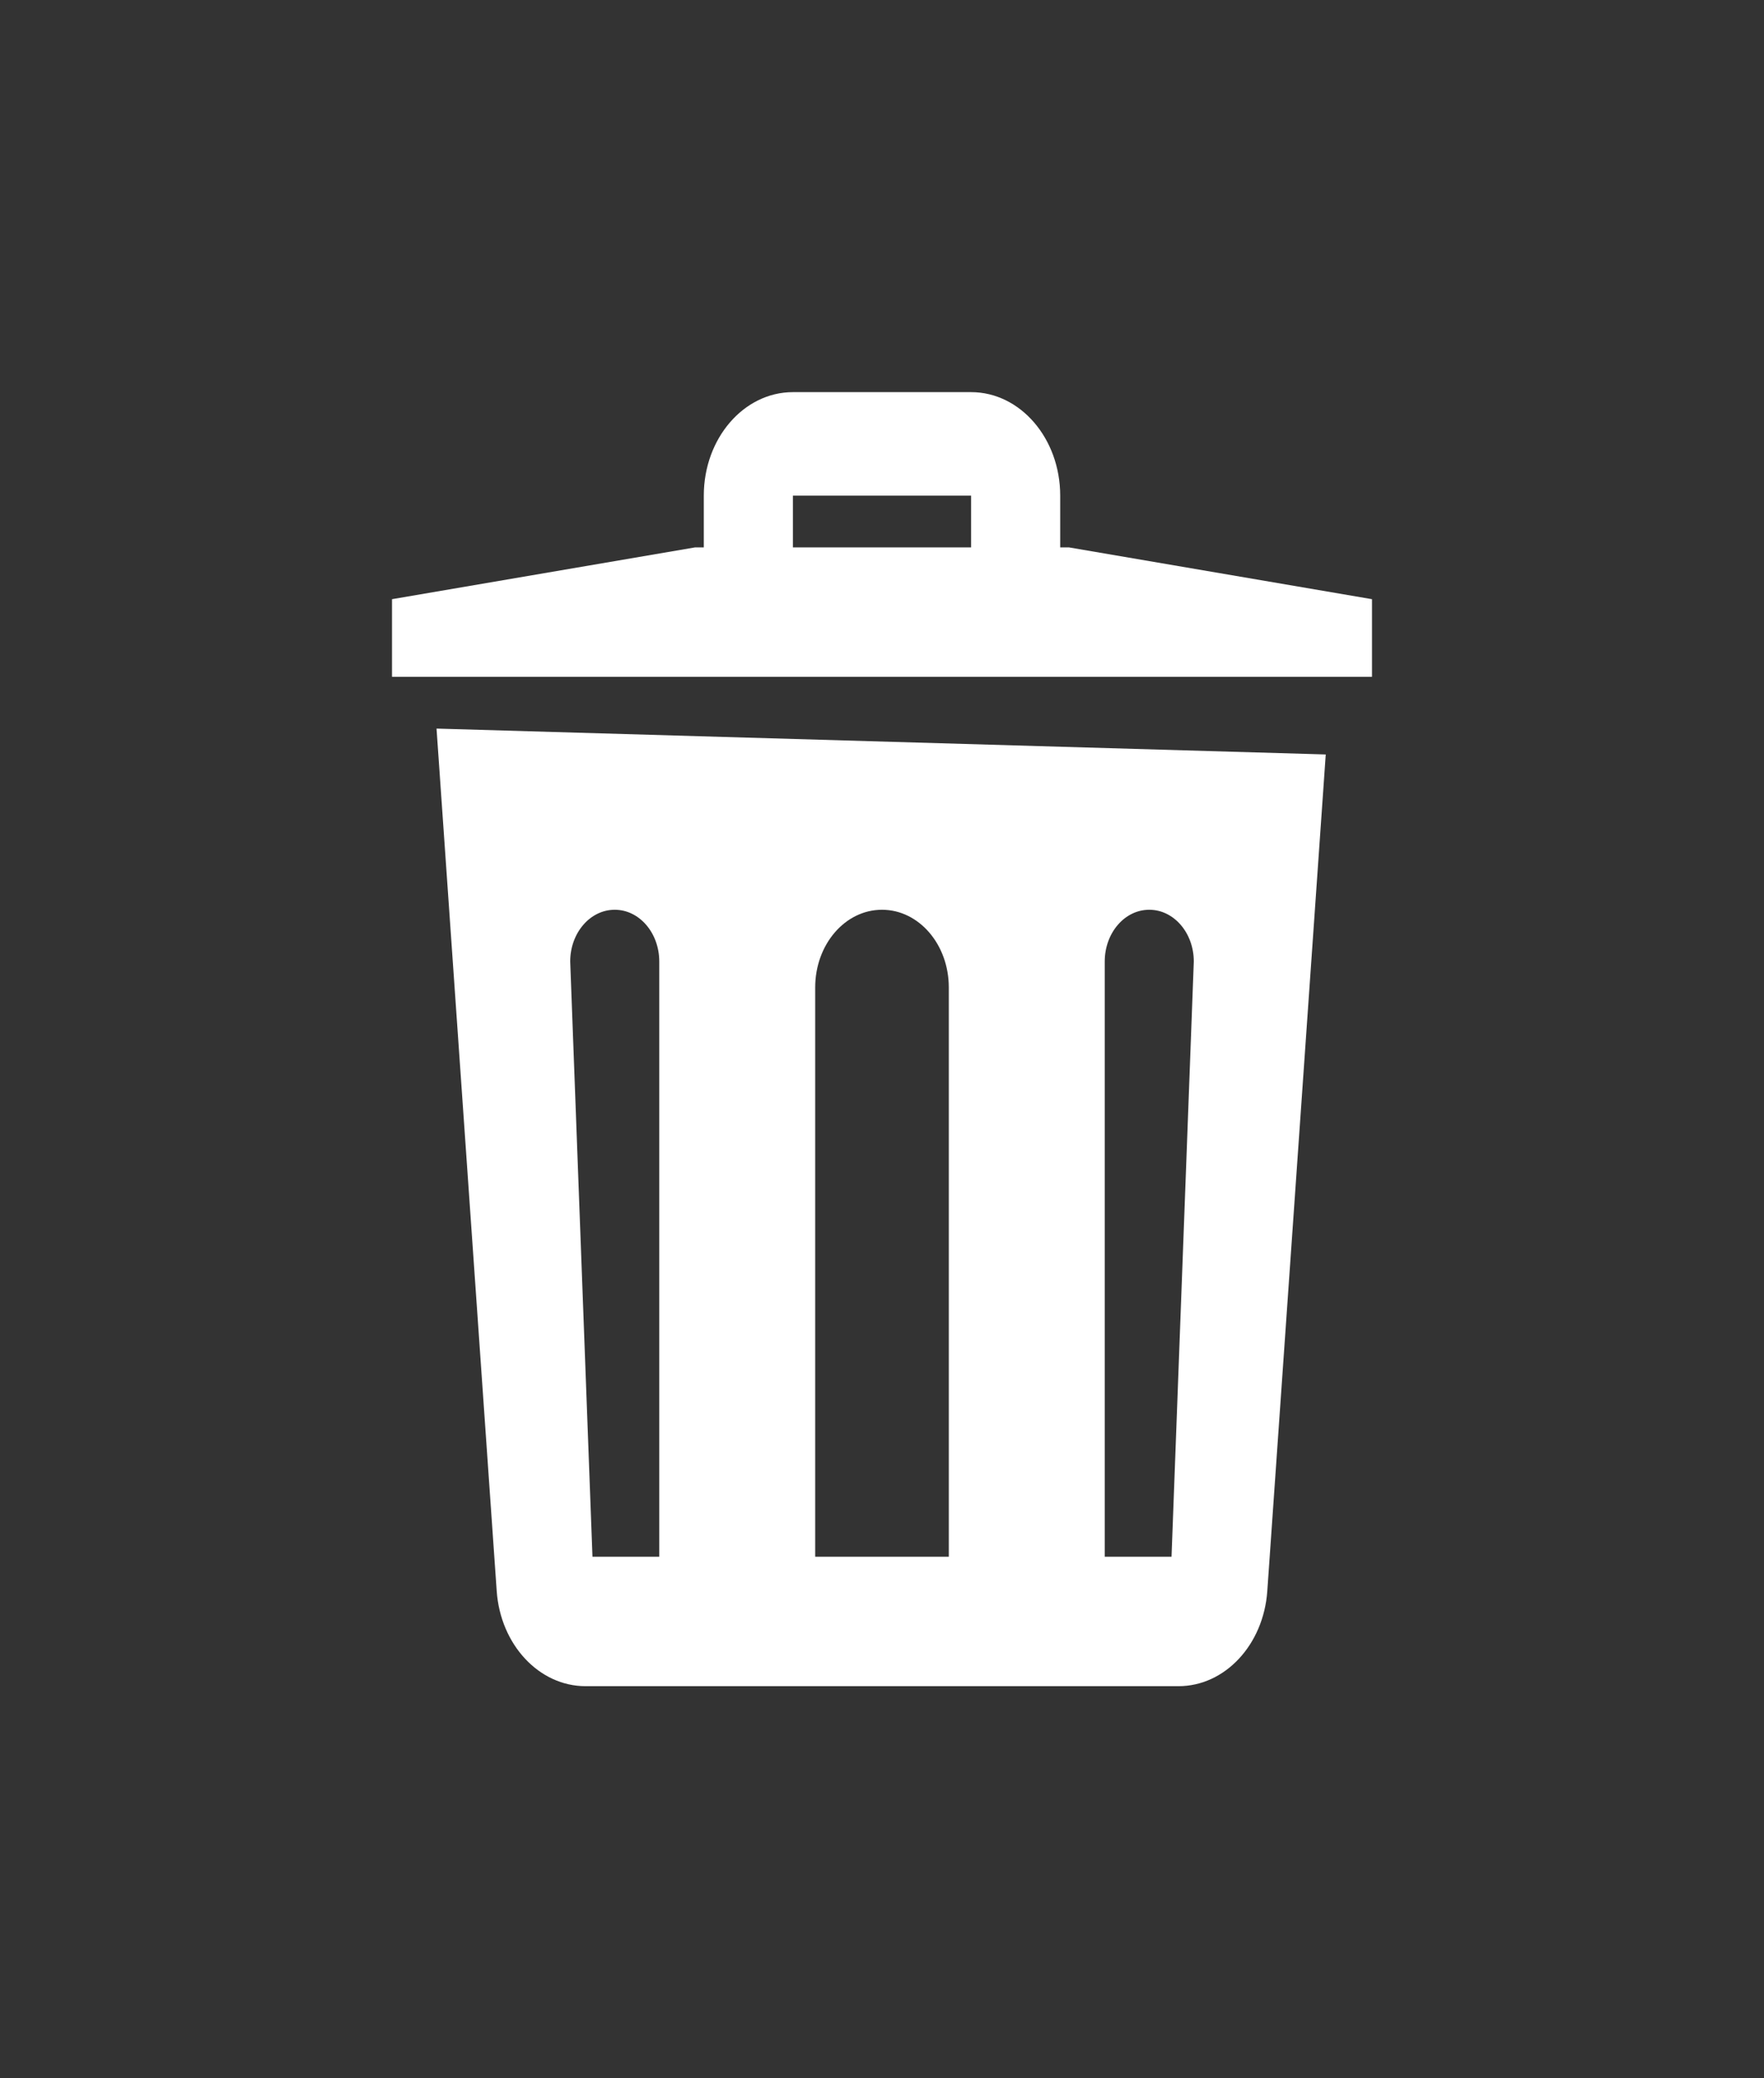 <svg width="45" height="53" viewBox="0 0 45 53" fill="none" xmlns="http://www.w3.org/2000/svg">
<rect x="0" y="0" width="45" height="53" fill="#333333" stroke="none"/>
<path d="M20.227 10C18.972 10 17.954 11.182 17.954 12.64V13.96H17.727L10 15.28V17.26H35V15.28L27.273 13.96H27.046V12.64C27.046 11.182 26.028 10 24.773 10H20.227ZM20.227 12.64H24.773V13.96H20.227V12.64ZM11.136 18.58L12.671 40.573C12.767 41.944 13.753 43 14.937 43H30.064C31.248 43 32.233 41.945 32.329 40.574L33.82 19.24L11.136 18.58ZM15.682 23.2C16.31 23.2 16.818 23.791 16.818 24.52V39.7H15.114L14.546 24.52C14.546 23.791 15.054 23.2 15.682 23.2ZM22.5 23.2C23.442 23.2 24.204 24.086 24.204 25.18V39.7H20.796V25.18C20.796 24.086 21.558 23.2 22.5 23.2ZM29.318 23.2C29.946 23.2 30.454 23.791 30.454 24.52L29.886 39.7H28.182V24.52C28.182 23.791 28.69 23.2 29.318 23.2Z" fill="white"/>
</svg>
